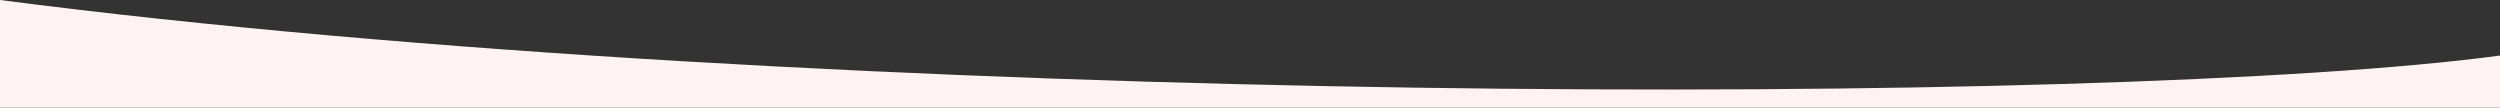 <svg preserveAspectRatio="none" width="1440" height="62" viewBox="0 0 1440 62" fill="none" xmlns="http://www.w3.org/2000/svg">
<rect x="0" y="0" width="1440" height="62" fill="#333333" stroke="none"/>
<path d="M1440 32C1217.32 62 476.851 62 0 0V62H1440V32Z" fill="#FFF2F2"/>
</svg>

